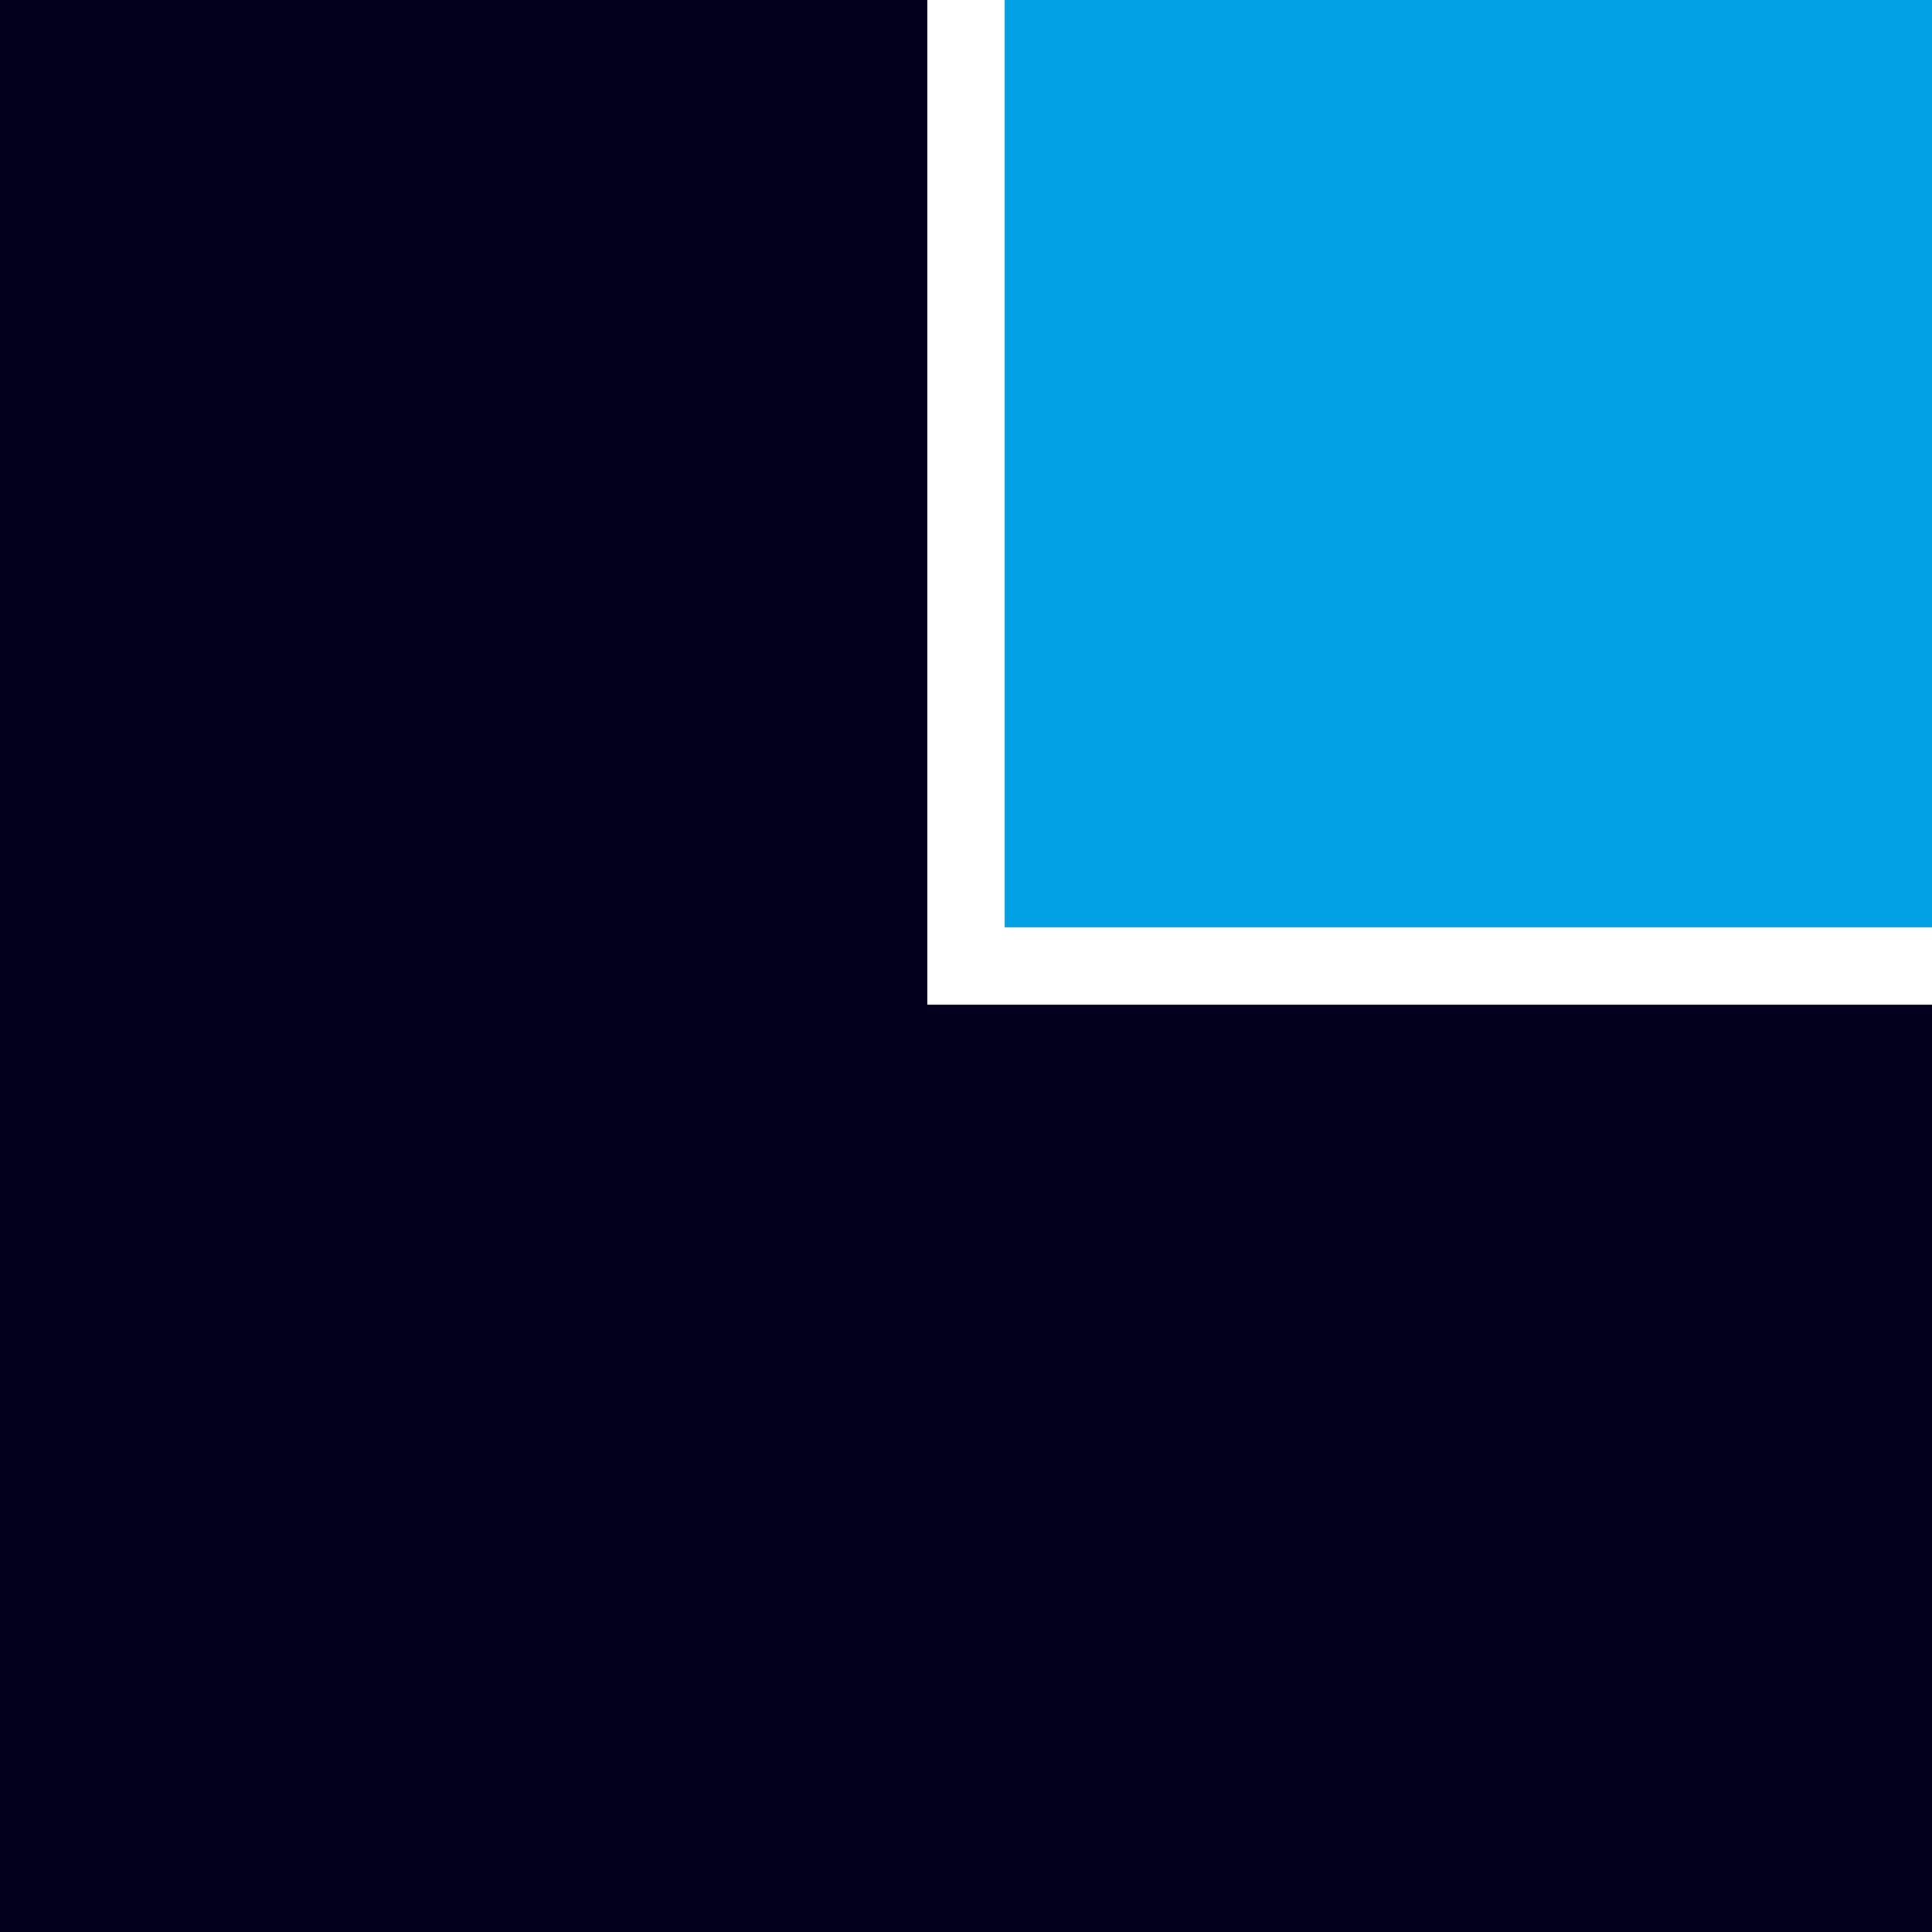 <svg width="100" height="100" fill="none" xmlns="http://www.w3.org/2000/svg"><path fill="#00A0E3" d="M52 0h48v48H52z"/><path d="M0 0h48v100H0V0z" fill="#00001D"/><path d="M0 100V52h100v48H0z" fill="#00001D"/></svg>